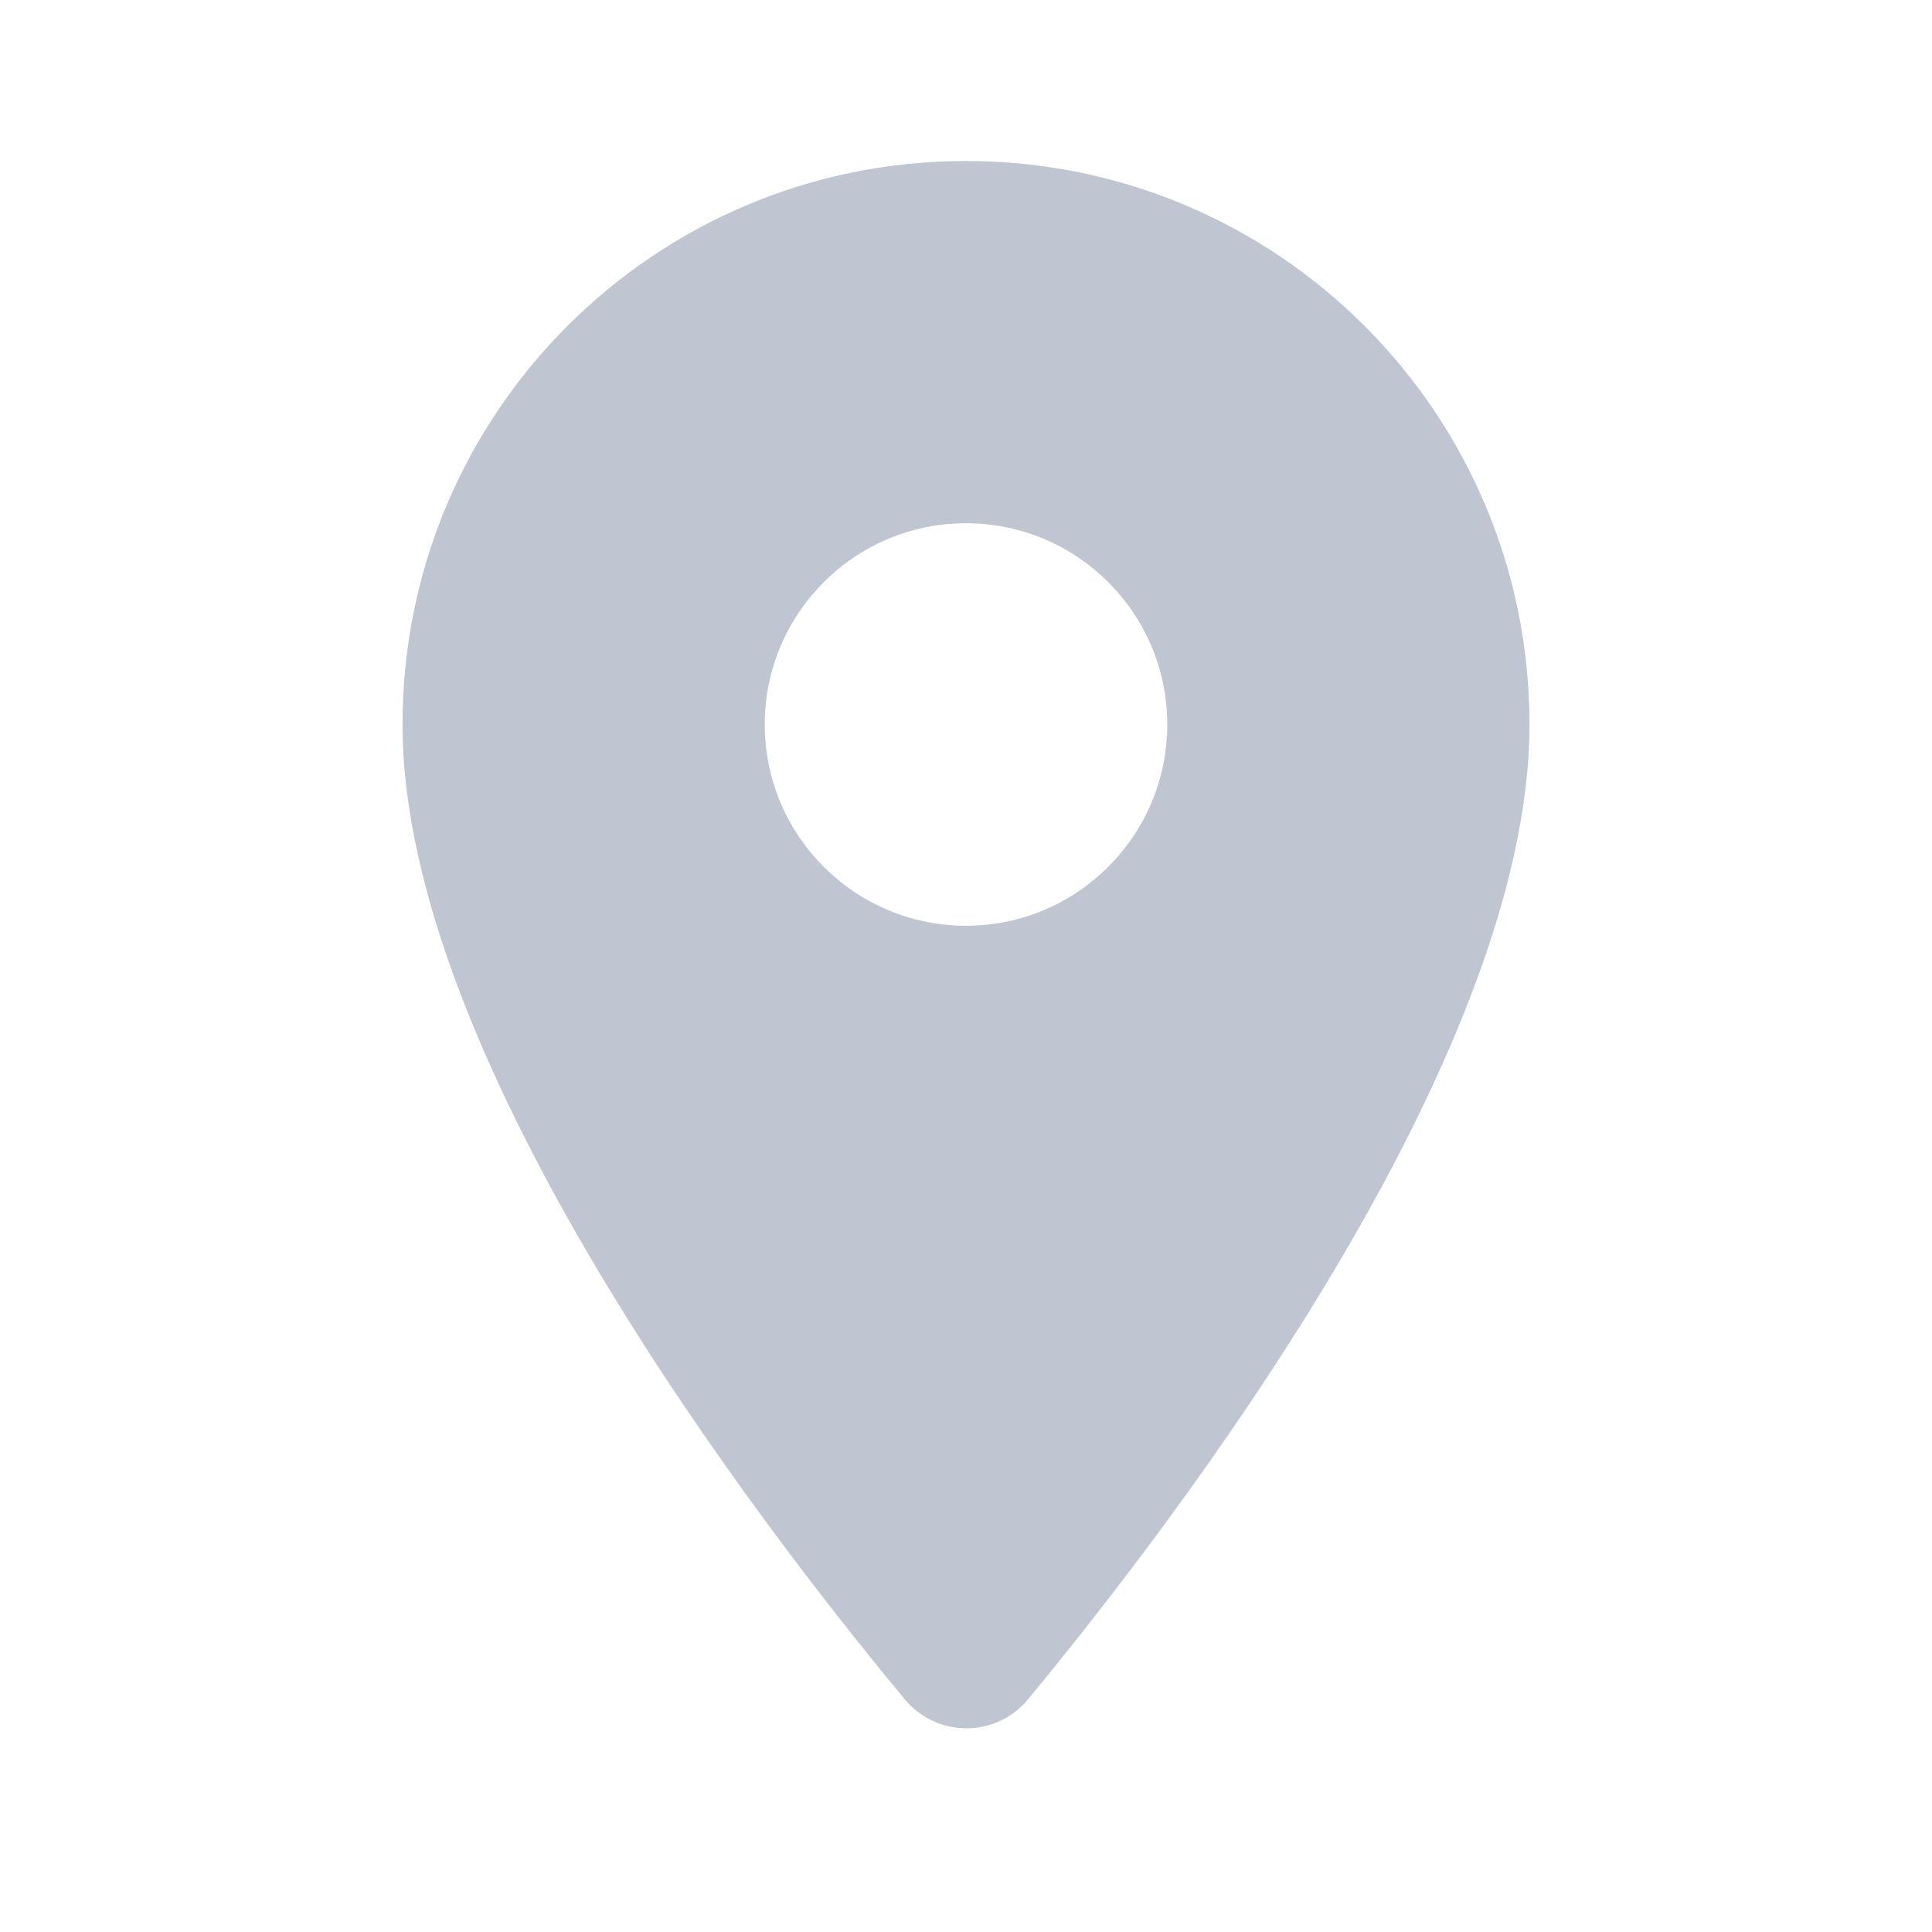 <?xml version="1.0" encoding="UTF-8"?>
<svg width="24px" height="24px" viewBox="0 0 24 24" version="1.1" xmlns="http://www.w3.org/2000/svg" xmlns:xlink="http://www.w3.org/1999/xlink">
    <!-- Generator: sketchtool 53.1 (72631) - https://sketchapp.com -->
    <title>F5BD027C-8908-4660-BF82-177E7F3F7E6D</title>
    <desc>Created with sketchtool.</desc>
    <g id="Symbols-Page" stroke="none" stroke-width="1" fill="none" fill-rule="evenodd">
        <g id="Icon/icon-pin">
            <g id="round-room-24px">
                <polygon id="Path" points="0 0 24 0 24 24 0 24"></polygon>
                <path d="M12,2 C8.13,2 5,5.13 5,9 C5,13.17 9.42,18.92 11.24,21.11 C11.64,21.59 12.37,21.59 12.77,21.11 C14.58,18.92 19,13.17 19,9 C19,5.13 15.87,2 12,2 Z M12,11.5 C10.62,11.5 9.5,10.38 9.5,9 C9.5,7.62 10.62,6.5 12,6.5 C13.38,6.5 14.5,7.62 14.5,9 C14.5,10.38 13.38,11.5 12,11.5 Z" id="Shape" fill="#BFC6D2"></path>
            </g>
        </g>
    </g>
</svg>